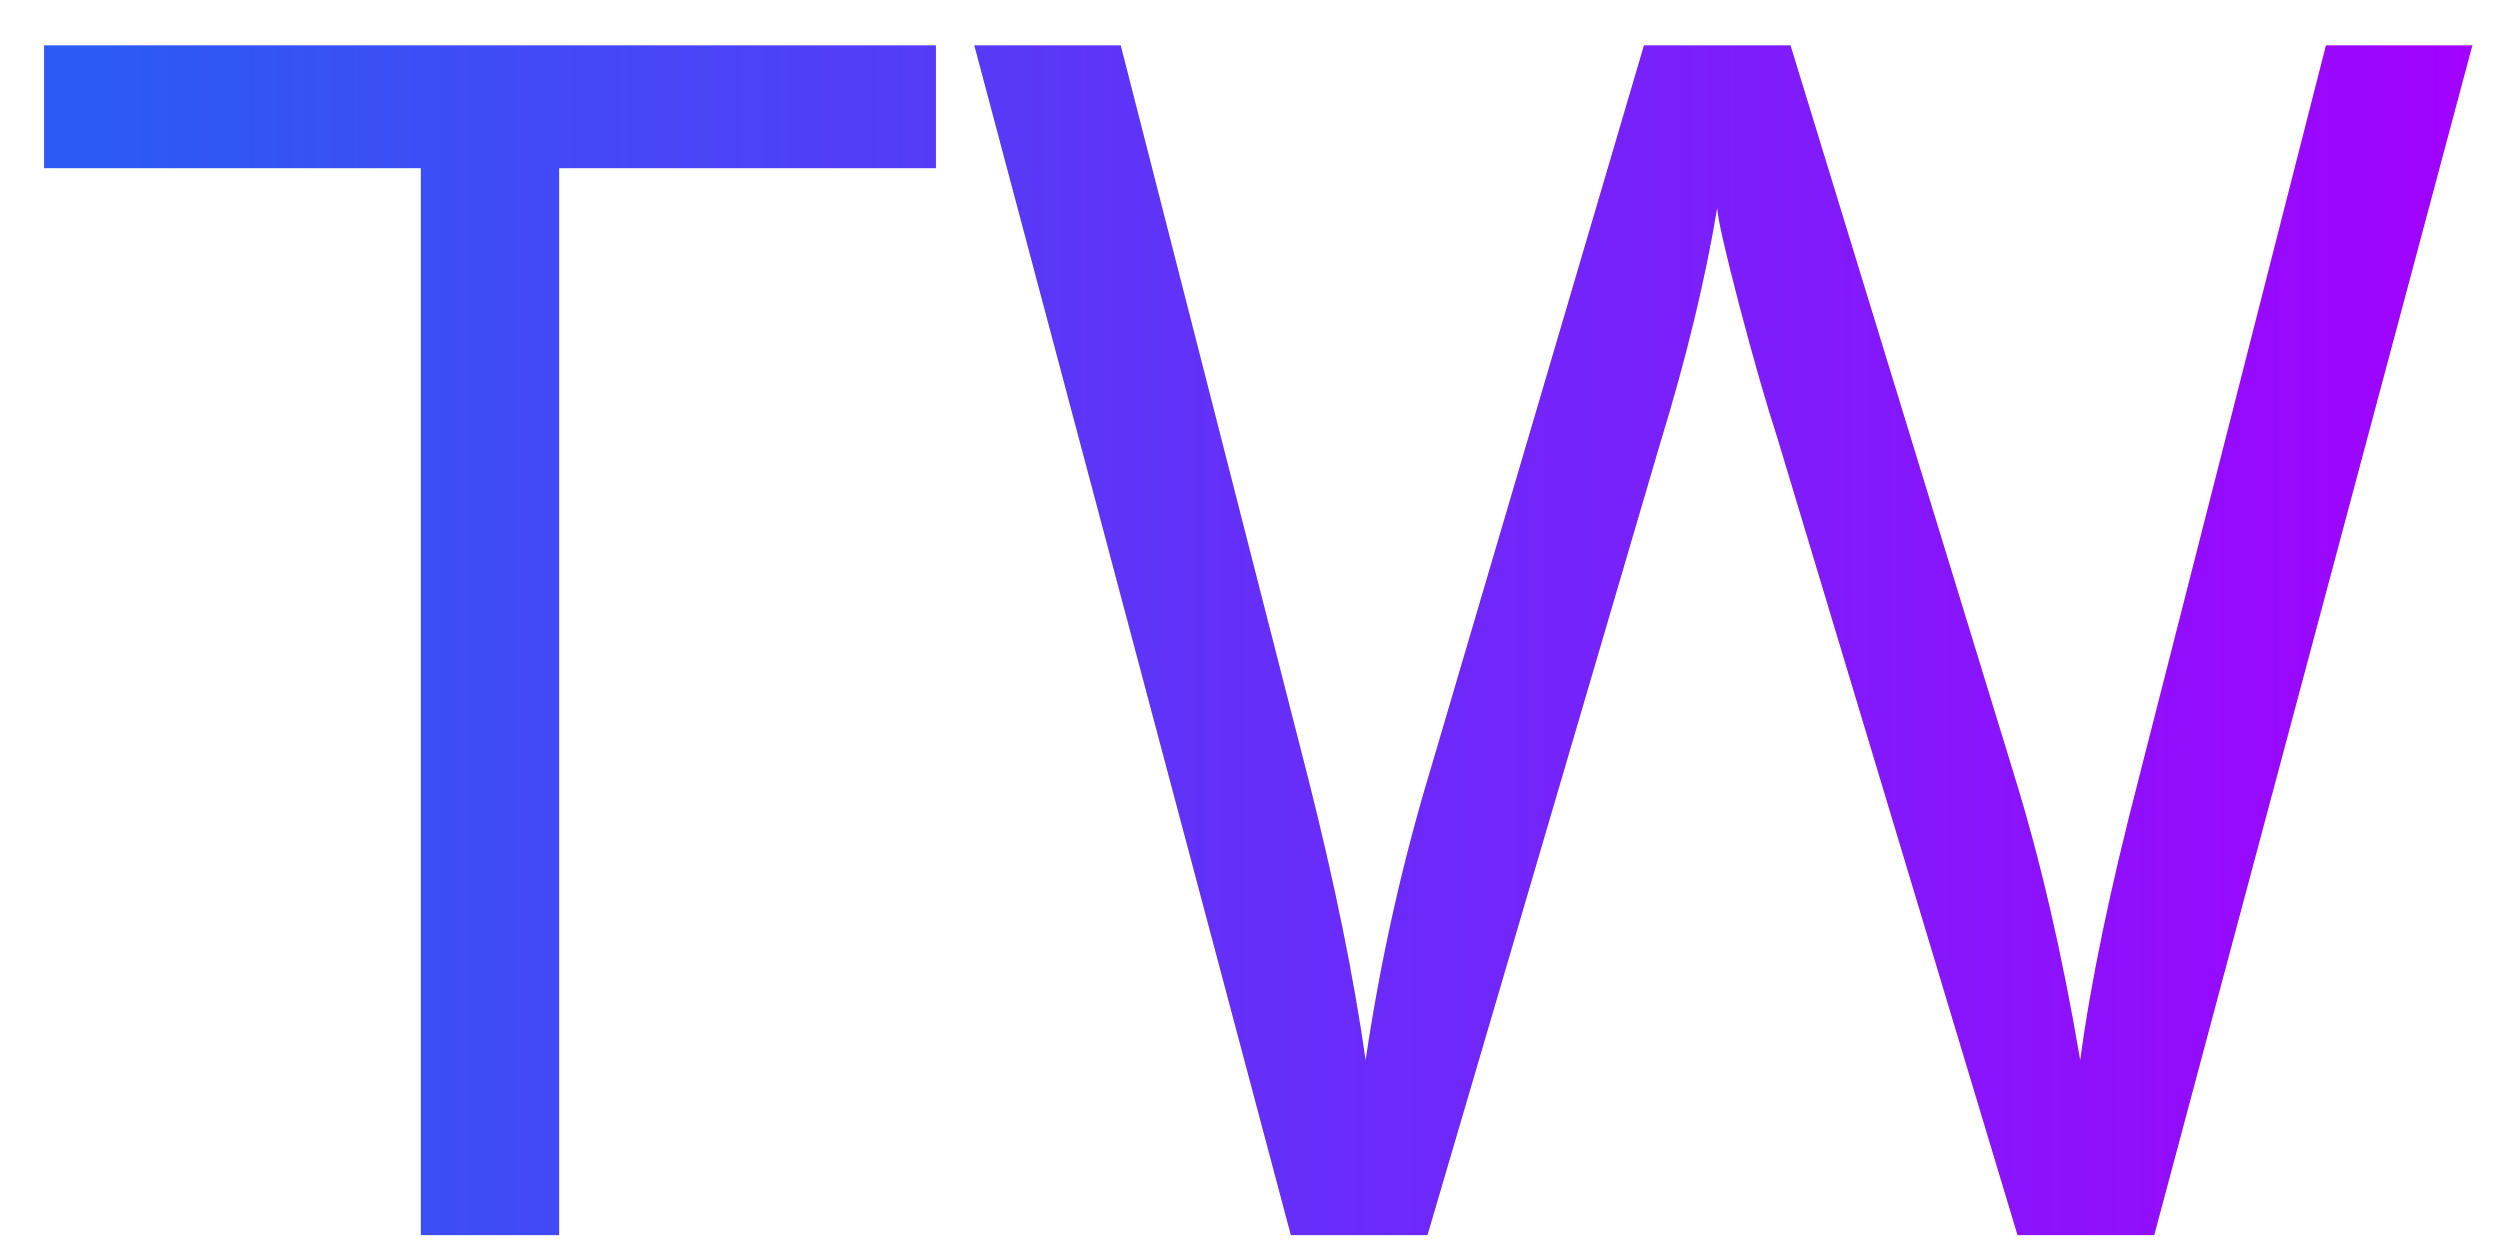 <svg width="24" height="12" viewBox="0 0 24 12" fill="none" xmlns="http://www.w3.org/2000/svg">
<path d="M5.368 11.857H4.04V1.615H0.423V0.435H8.985V1.615H5.368V11.857ZM20.681 11.857H19.368L17.064 4.208C16.954 3.87 16.832 3.443 16.696 2.927C16.561 2.411 16.491 2.101 16.485 1.997C16.371 2.685 16.189 3.437 15.938 4.255L13.704 11.857H12.392L9.353 0.435H10.759L12.563 7.489C12.813 8.479 12.996 9.375 13.11 10.177C13.251 9.224 13.459 8.292 13.735 7.38L15.782 0.435H17.189L19.337 7.443C19.587 8.25 19.798 9.161 19.97 10.177C20.069 9.437 20.256 8.536 20.532 7.474L22.329 0.435H23.735L20.681 11.857Z" fill="url(#paint0_linear)"/>
<defs>
<linearGradient id="paint0_linear" x1="24.282" y1="-10.779" x2="0.981" y2="-10.779" gradientUnits="userSpaceOnUse">
<stop stop-color="#A400FF"/>
<stop offset="1" stop-color="#2C5AF4"/>
</linearGradient>
</defs>
</svg>
